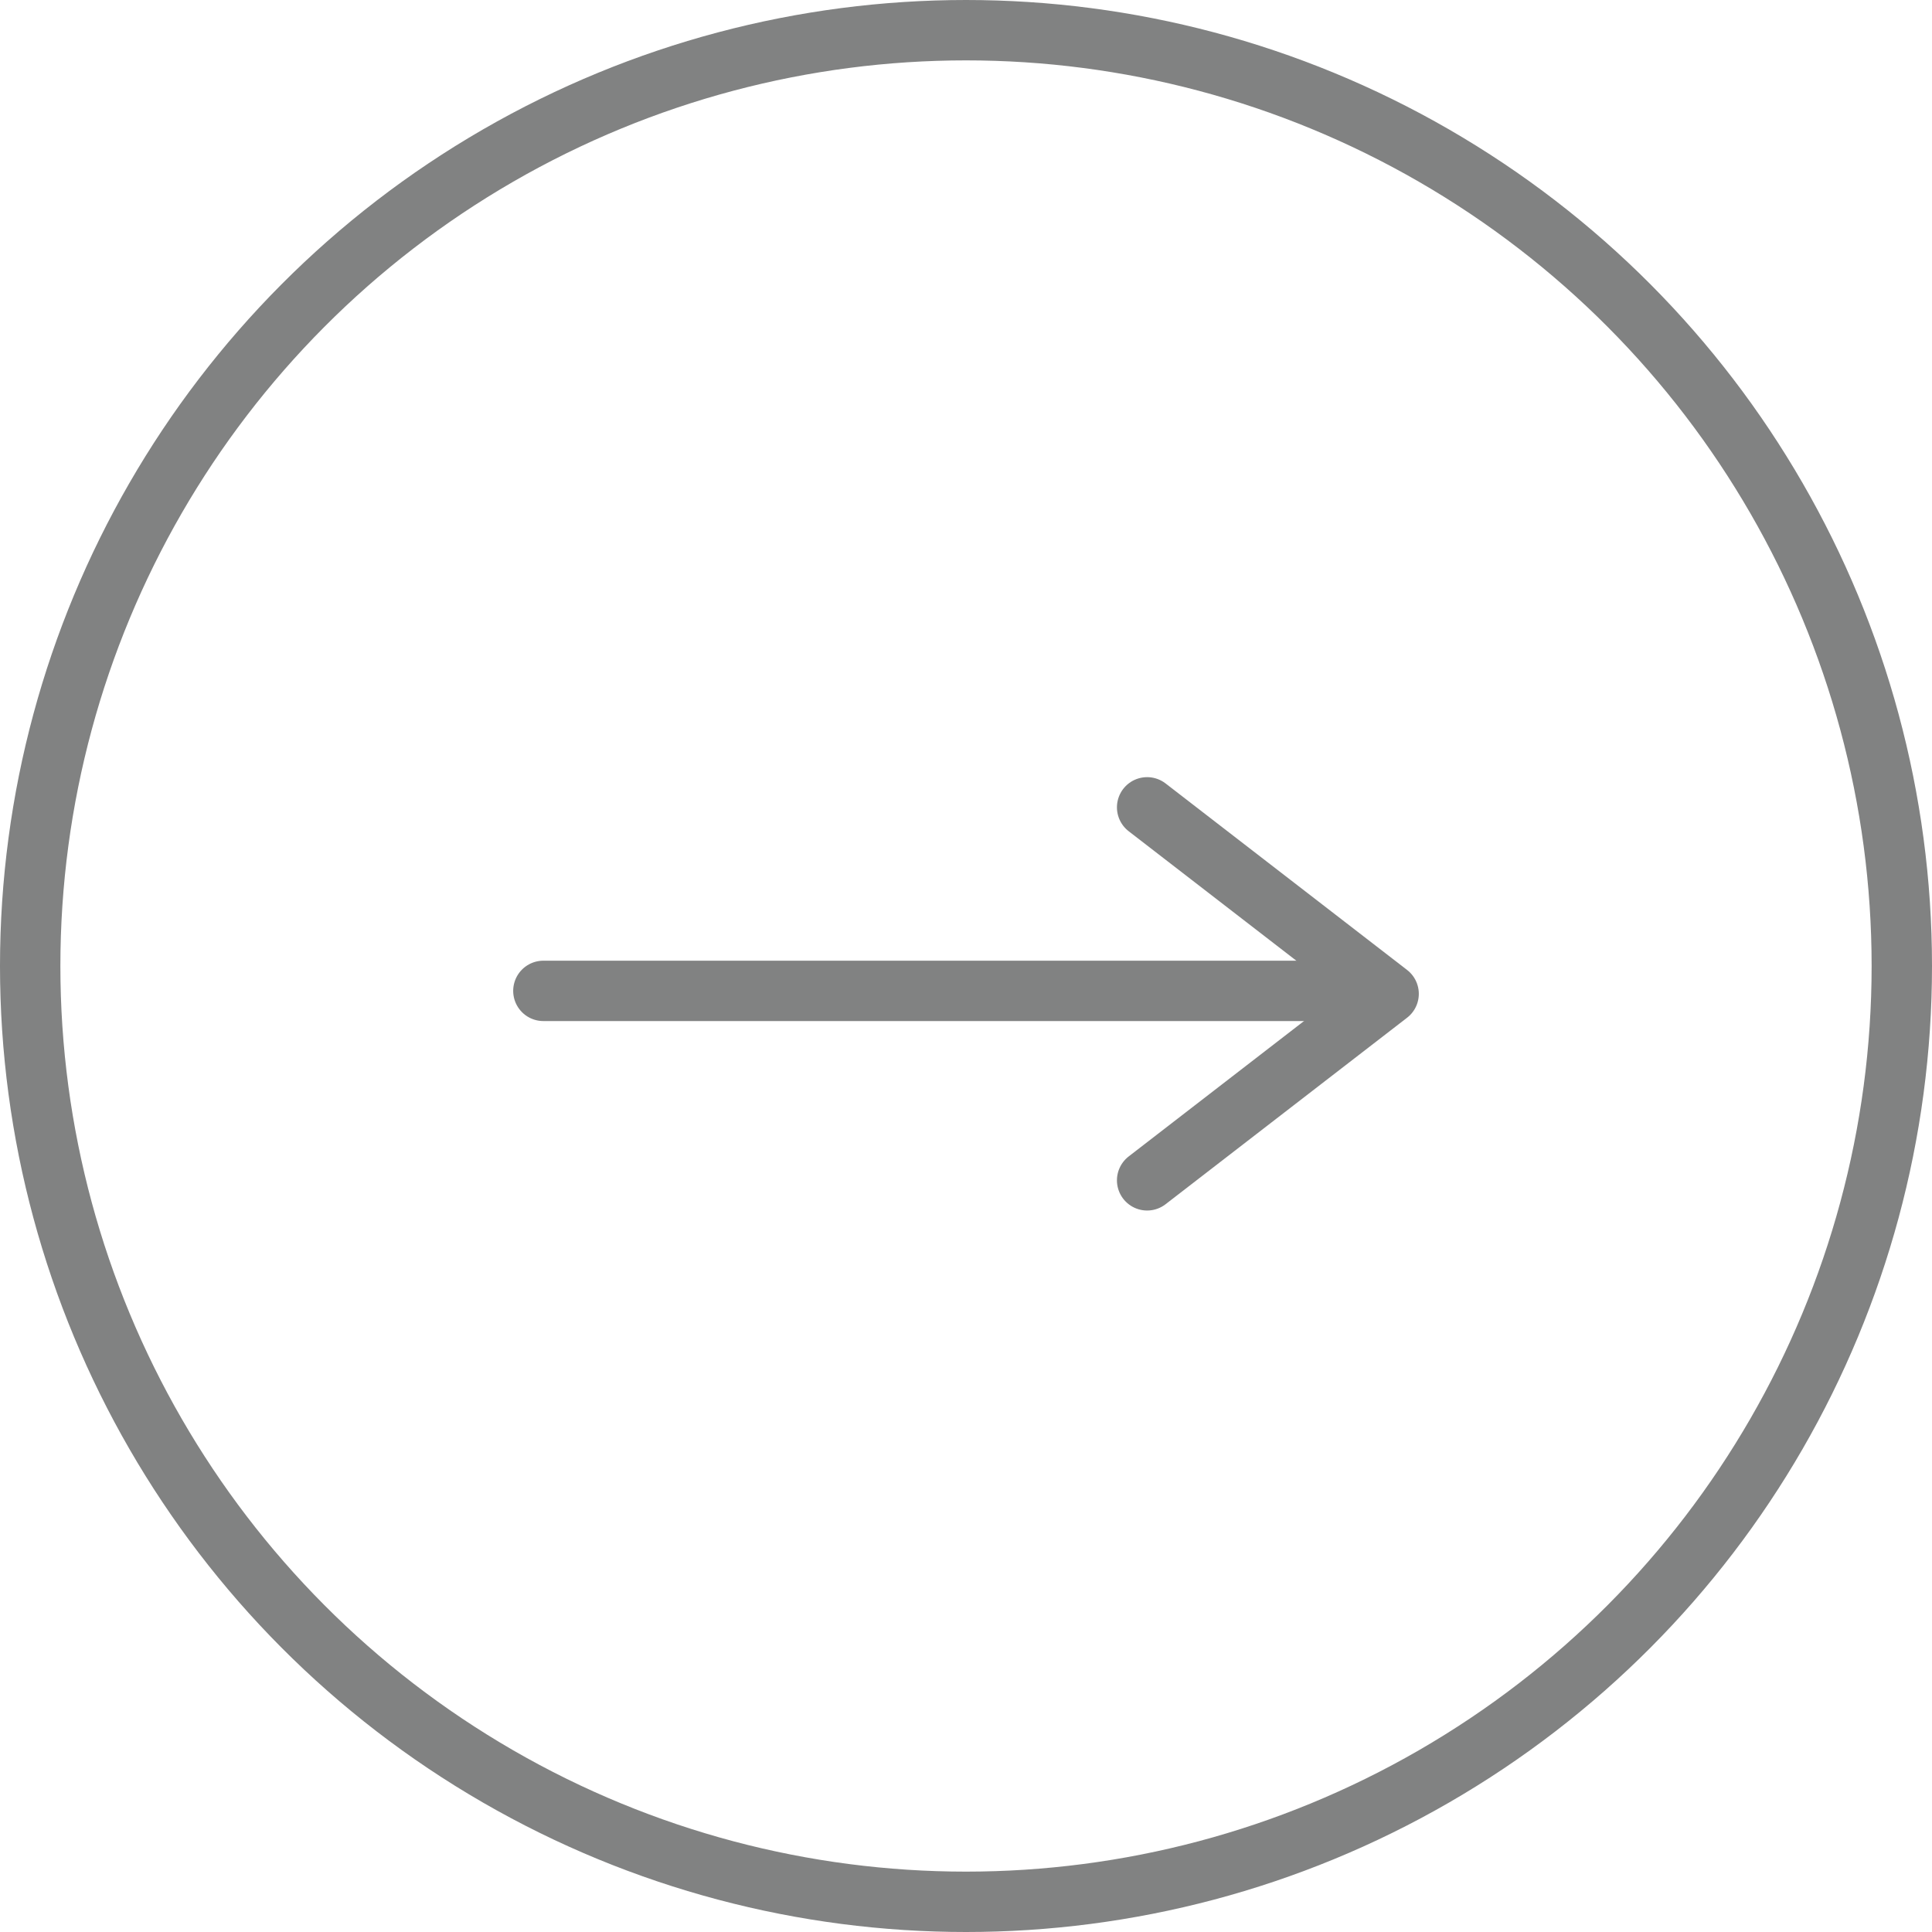 <svg width="32" height="32" viewBox="0 0 32 32" fill="none" xmlns="http://www.w3.org/2000/svg">
<circle cx="16" cy="16" r="15.5" stroke="#818282"/>
<path d="M9 16.412H22.611" stroke="#818282" stroke-linecap="round" stroke-linejoin="round"/>
<path d="M19 19.55L23 16.461L19 13.372" stroke="#818282" stroke-linecap="round" stroke-linejoin="round"/>
</svg>
